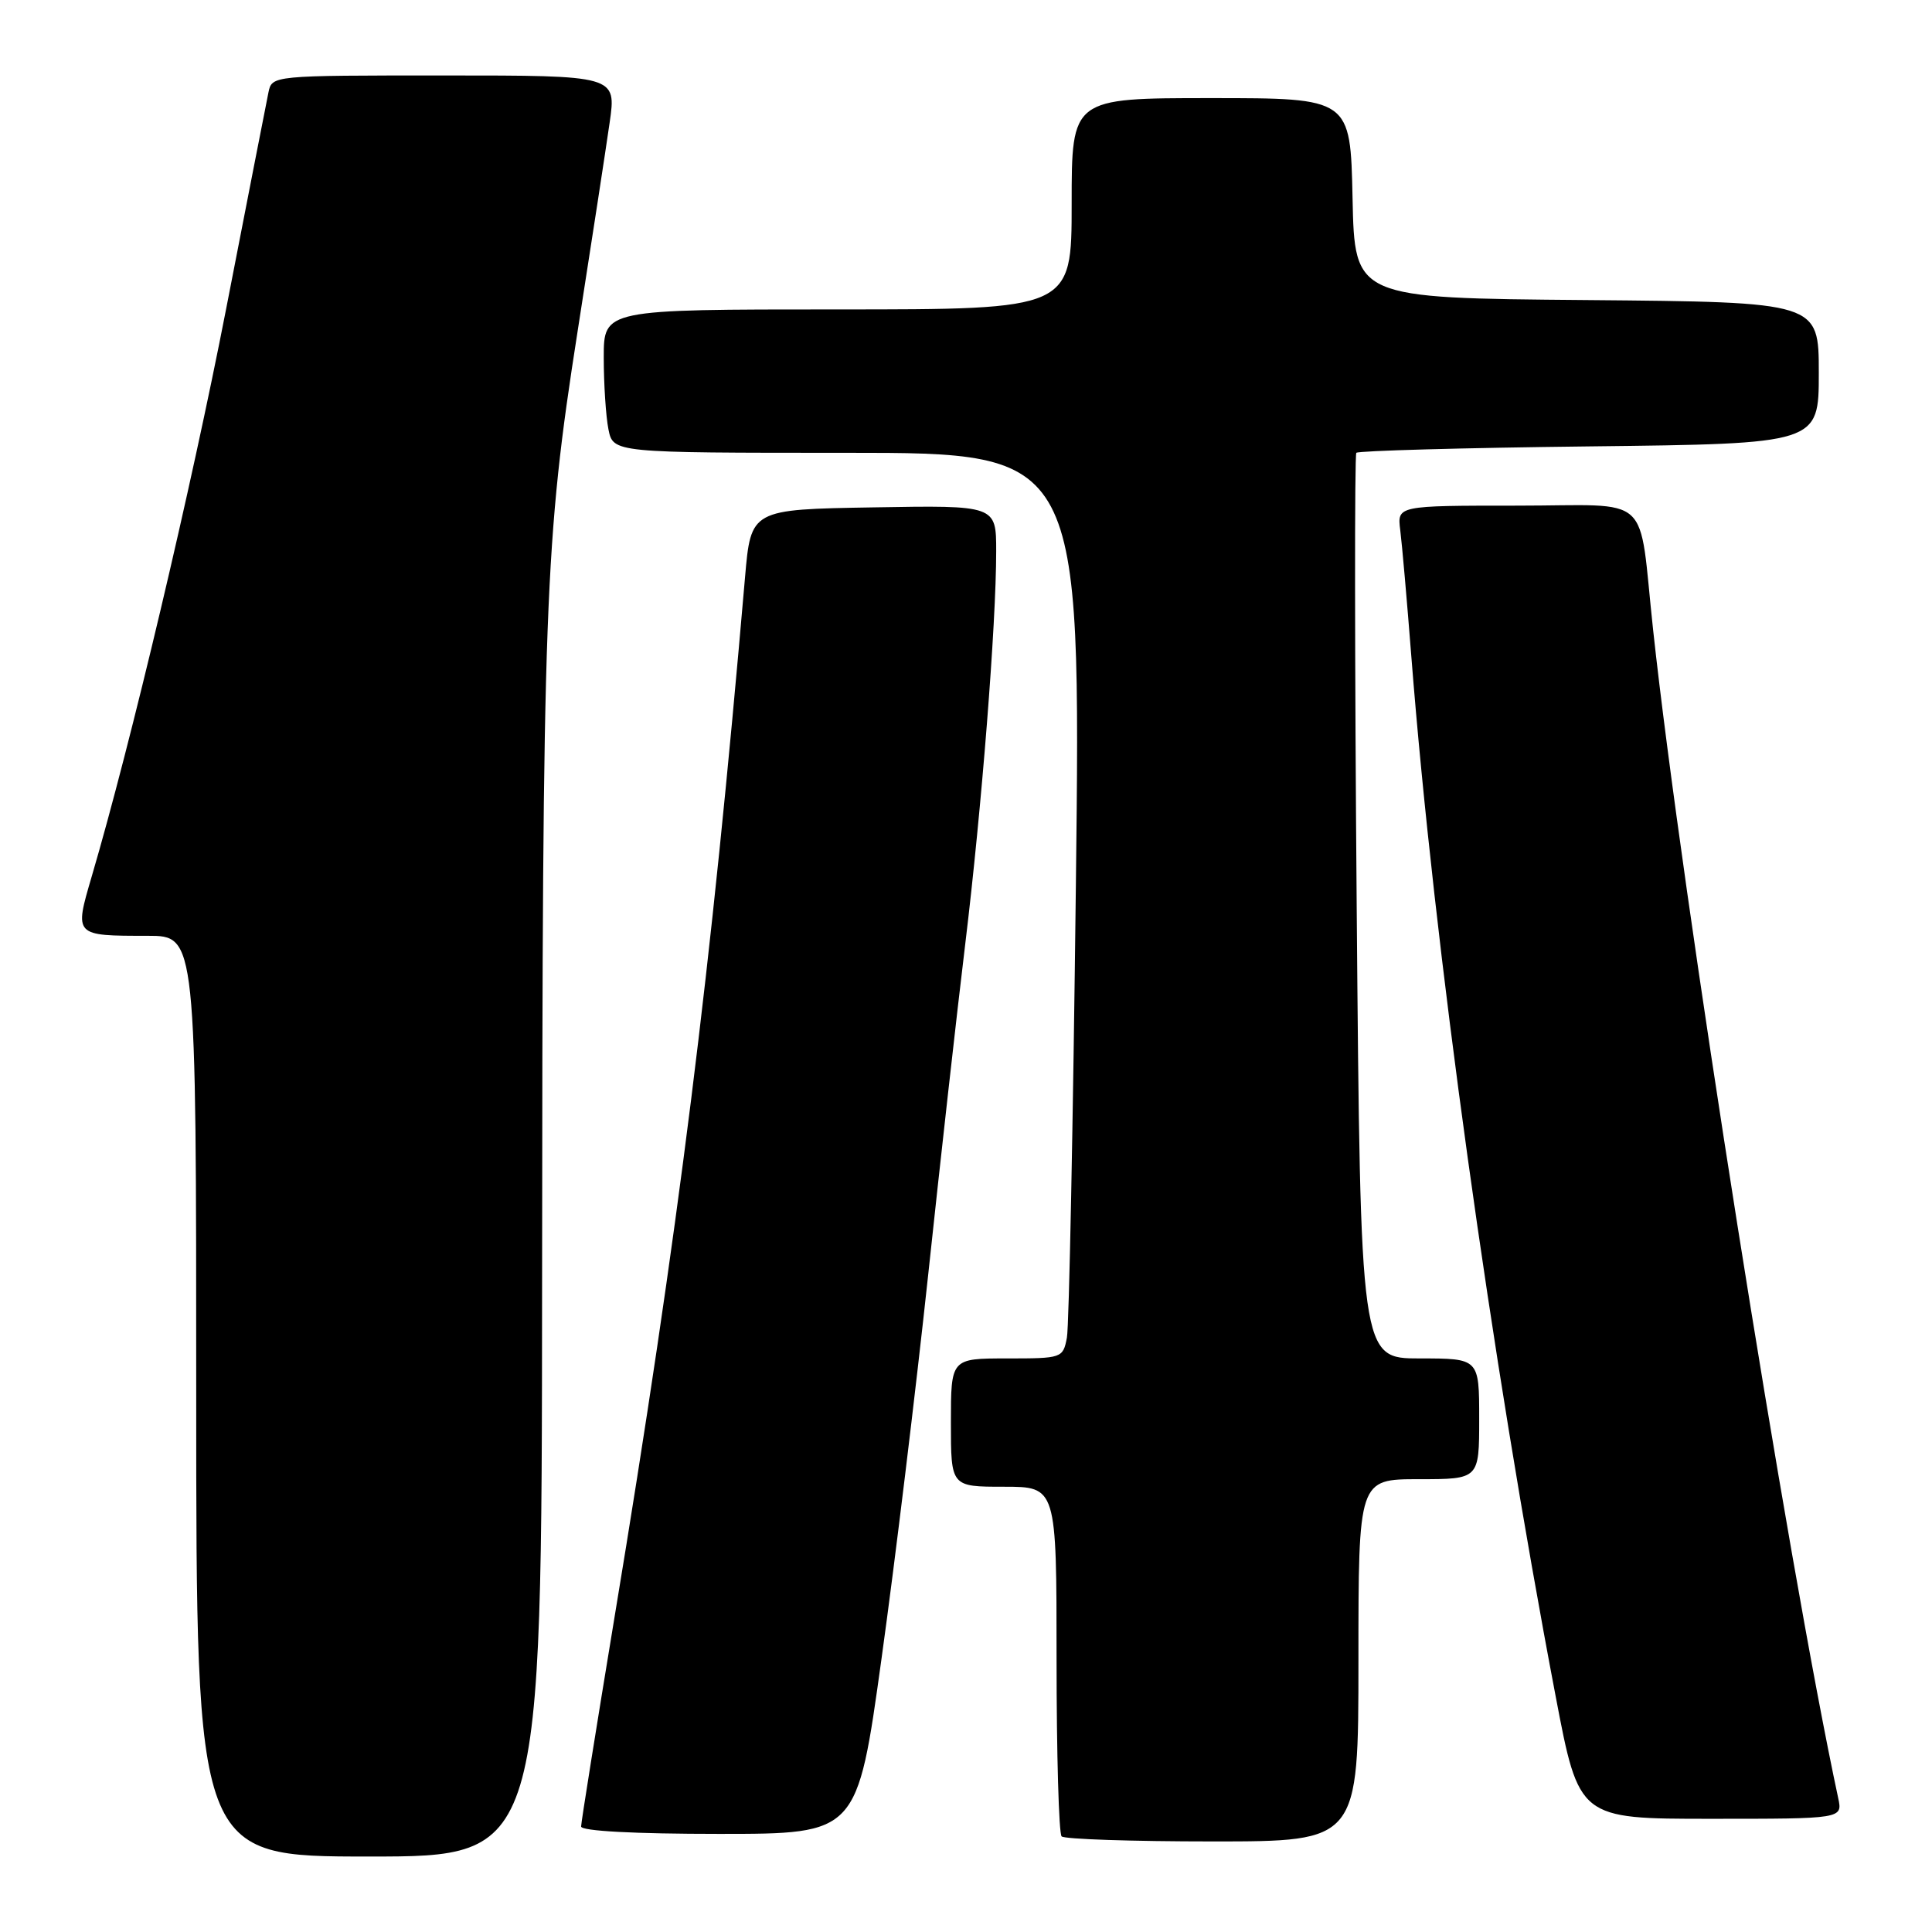 <?xml version="1.0" encoding="UTF-8" standalone="no"?>
<!DOCTYPE svg PUBLIC "-//W3C//DTD SVG 1.1//EN" "http://www.w3.org/Graphics/SVG/1.1/DTD/svg11.dtd" >
<svg xmlns="http://www.w3.org/2000/svg" xmlns:xlink="http://www.w3.org/1999/xlink" version="1.1" viewBox="0 0 256 256">
 <g >
 <path fill="currentColor"
d=" M 71.83 170.25 C 71.88 79.53 72.17 71.80 76.52 44.00 C 78.37 32.17 80.29 19.69 80.78 16.25 C 81.68 10.00 81.68 10.00 58.86 10.00 C 36.04 10.00 36.04 10.00 35.57 12.25 C 35.31 13.49 32.79 26.42 29.95 41.00 C 25.30 64.89 17.36 98.42 12.14 116.18 C 9.84 124.03 9.80 124.00 19.58 124.00 C 26.00 124.00 26.00 124.00 26.00 185.00 C 26.00 246.00 26.00 246.00 48.89 246.00 C 71.78 246.00 71.78 246.00 71.83 170.25 Z  M 180.00 220.00 C 180.00 196.00 180.00 196.00 188.00 196.00 C 196.00 196.00 196.00 196.00 196.00 188.00 C 196.00 180.00 196.00 180.00 188.14 180.00 C 180.27 180.00 180.27 180.00 179.77 120.25 C 179.50 87.39 179.48 60.27 179.72 60.00 C 179.97 59.73 193.85 59.34 210.58 59.15 C 241.00 58.80 241.00 58.80 241.00 49.42 C 241.00 40.03 241.00 40.03 210.25 39.76 C 179.50 39.50 179.50 39.50 179.22 26.25 C 178.94 13.00 178.94 13.00 160.47 13.00 C 142.00 13.00 142.00 13.00 142.00 27.00 C 142.00 41.00 142.00 41.00 111.00 41.00 C 80.00 41.00 80.00 41.00 80.00 47.37 C 80.00 50.88 80.28 55.16 80.62 56.88 C 81.25 60.00 81.25 60.00 112.24 60.00 C 143.23 60.00 143.23 60.00 142.56 117.25 C 142.19 148.74 141.66 175.74 141.37 177.25 C 140.85 179.96 140.72 180.00 133.42 180.00 C 126.00 180.00 126.00 180.00 126.00 188.50 C 126.00 197.00 126.00 197.00 133.00 197.00 C 140.00 197.00 140.00 197.00 140.00 219.83 C 140.00 232.39 140.30 242.97 140.67 243.33 C 141.03 243.70 150.03 244.00 160.67 244.00 C 180.00 244.00 180.00 244.00 180.00 220.00 Z  M 116.81 219.75 C 118.59 206.96 121.36 184.12 122.98 169.00 C 124.59 153.88 126.81 134.07 127.91 125.00 C 130.08 107.08 132.00 82.72 132.00 73.04 C 132.00 66.95 132.00 66.95 115.75 67.23 C 99.50 67.50 99.50 67.50 98.72 76.50 C 94.22 128.75 89.91 163.07 81.43 214.27 C 79.00 229.00 77.00 241.49 77.00 242.02 C 77.00 242.62 84.06 243.00 95.30 243.00 C 113.59 243.00 113.59 243.00 116.81 219.75 Z  M 243.57 238.25 C 236.79 206.62 222.85 118.59 219.05 83.50 C 217.04 64.97 219.26 67.00 201.02 67.00 C 185.13 67.00 185.13 67.00 185.54 70.25 C 185.77 72.04 186.43 79.58 187.01 87.00 C 190.02 125.49 197.53 179.61 206.13 224.75 C 209.22 241.00 209.22 241.00 226.69 241.00 C 244.16 241.00 244.16 241.00 243.57 238.25 Z "/>
</g>
</svg>